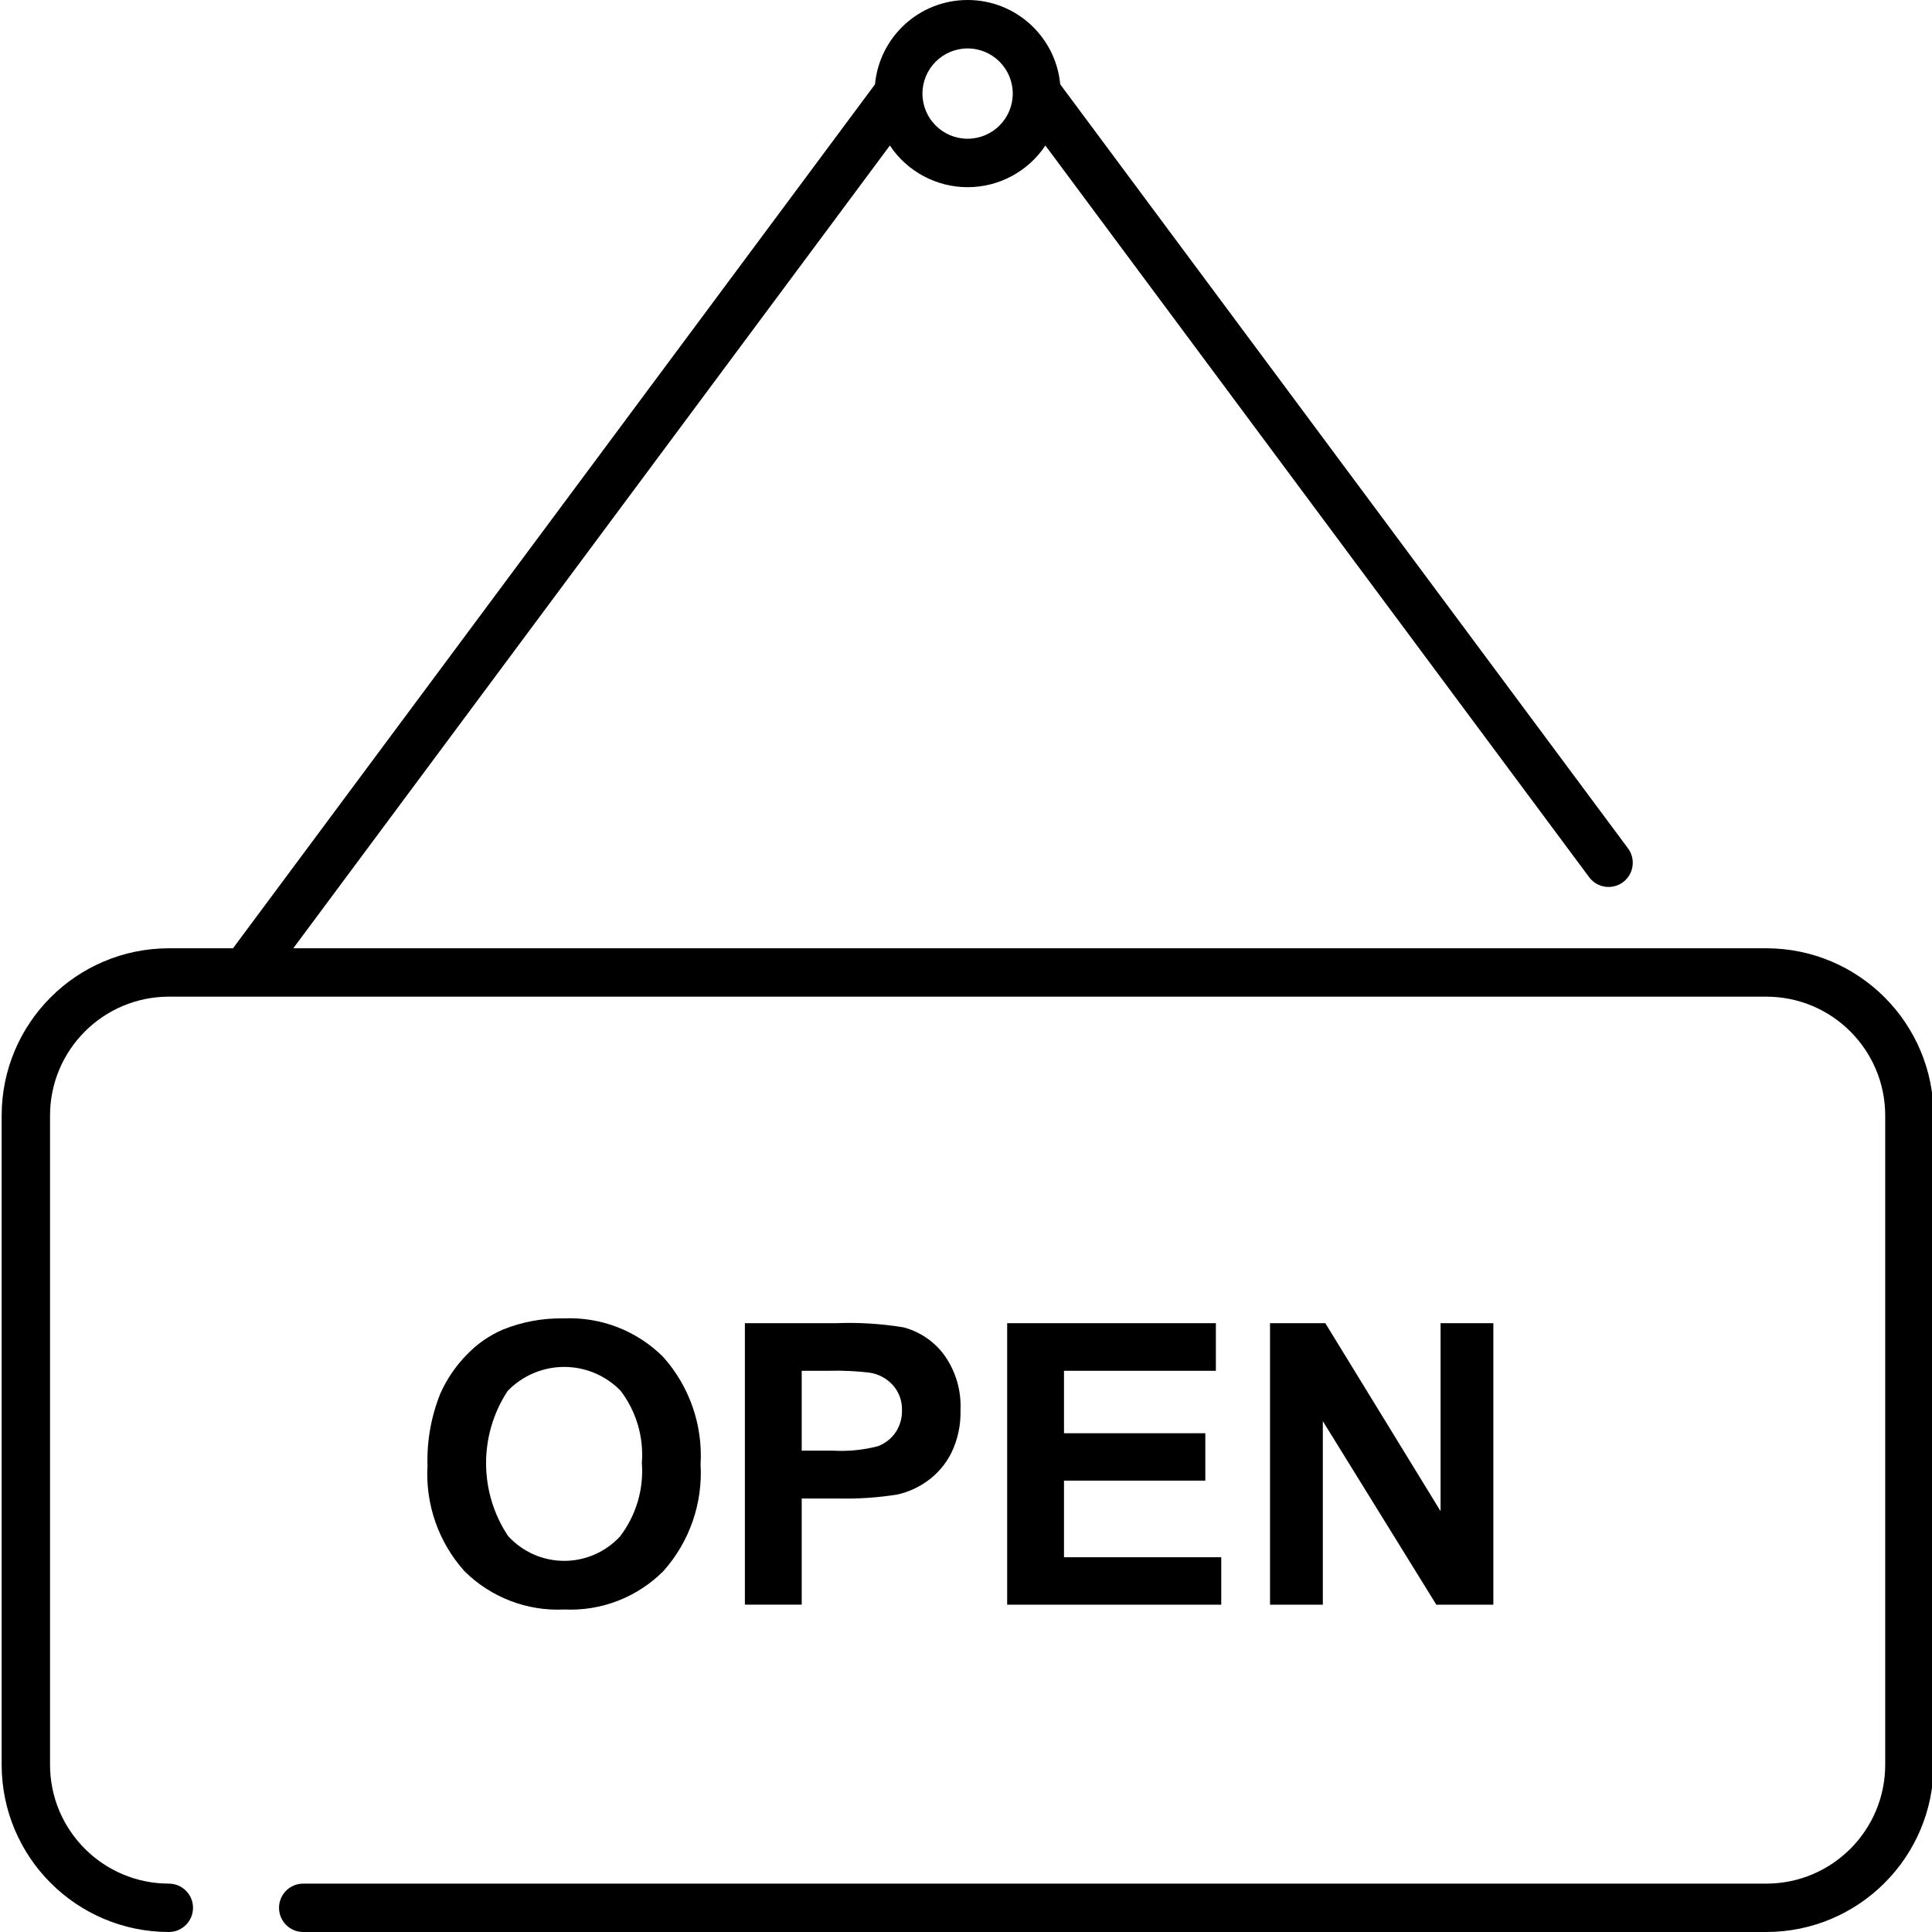 <svg height="60" viewBox="0 0 399 399.345" width="60" xmlns="http://www.w3.org/2000/svg"><path d="m364.945 196.012h-304.496l123.316-165.934c3.578 5.379 9.609 8.613 16.07 8.613 6.461 0 12.496-3.234 16.074-8.613l112.398 151.238c1.648 2.219 4.777 2.68 6.996 1.031 2.215-1.645 2.68-4.777 1.031-6.996l-117.359-157.922c-.926-9.879-9.219-17.43-19.141-17.43-9.922 0-18.215 7.551-19.141 17.43l-132.707 178.582h-13.262c-19.074.023-34.531 15.48-34.555 34.559v134.219c.023 19.074 15.48 34.535 34.555 34.555 2.762 0 5-2.238 5-5s-2.238-5-5-5c-13.555-.016-24.539-11-24.555-24.555v-134.219c.016-13.559 11-24.543 24.555-24.559h330.223c13.555.016 24.539 11 24.555 24.559v134.219c-.016 13.555-11 24.539-24.555 24.555h-302.445c-2.762 0-5 2.238-5 5s2.238 5 5 5h302.445c19.074-.02 34.531-15.48 34.555-34.555v-134.219c-.023-19.078-15.48-34.539-34.559-34.559zm-165.109-186c5.152.004 9.328 4.184 9.328 9.336s-4.18 9.328-9.332 9.328c-5.156 0-9.332-4.176-9.332-9.332.008-5.152 4.184-9.328 9.336-9.332zm0 0"/><path d="m136.969 324.727c5.379-6.043 8.141-13.973 7.668-22.051.48-8.125-2.297-16.109-7.719-22.184-5.434-5.434-12.906-8.332-20.582-7.98-4.293-.082-8.559.703-12.543 2.305-2.836 1.219-5.398 3-7.52 5.242-2.266 2.316-4.102 5.02-5.422 7.977-1.906 4.738-2.812 9.816-2.66 14.922-.461 7.996 2.293 15.848 7.645 21.809 5.461 5.422 12.949 8.297 20.637 7.918 7.648.363 15.094-2.531 20.496-7.957zm-32.105-7.203c-6.043-9.074-6.09-20.875-.117-30 3.051-3.172 7.262-4.969 11.664-4.98s8.621 1.766 11.691 4.922c3.246 4.266 4.812 9.578 4.398 14.926.414 5.441-1.191 10.844-4.504 15.18-2.977 3.23-7.172 5.066-11.566 5.059-4.395-.008-8.582-1.859-11.551-5.102zm0 0"/><path d="m173.203 309.742c4.078.094 8.156-.188 12.184-.836 2.195-.508 4.266-1.445 6.094-2.758 2.082-1.488 3.777-3.457 4.941-5.734 1.375-2.797 2.043-5.891 1.941-9.008.18-4.051-1.008-8.043-3.375-11.332-2.055-2.793-5-4.801-8.352-5.699-4.613-.766-9.293-1.059-13.969-.871h-18.871v58.172h11.746v-21.934zm-7.66-26.402h5.676c2.824-.078 5.648.059 8.453.402 1.824.297 3.488 1.207 4.723 2.578 1.273 1.441 1.941 3.32 1.871 5.242.031 1.605-.434 3.188-1.328 4.523-.902 1.305-2.184 2.301-3.672 2.855-3.031.781-6.164 1.086-9.289.91h-6.434zm0 0"/><path d="m251.152 283.348v-9.844h-43.141v58.184h44.25v-9.801h-32.504v-15.836h29.211v-9.801h-29.211v-12.902zm0 0"/><path d="m296.715 331.688h11.789v-58.184h-10.91v38.855l-23.82-38.855h-11.43v58.184h10.914v-37.938zm0 0"/></svg>